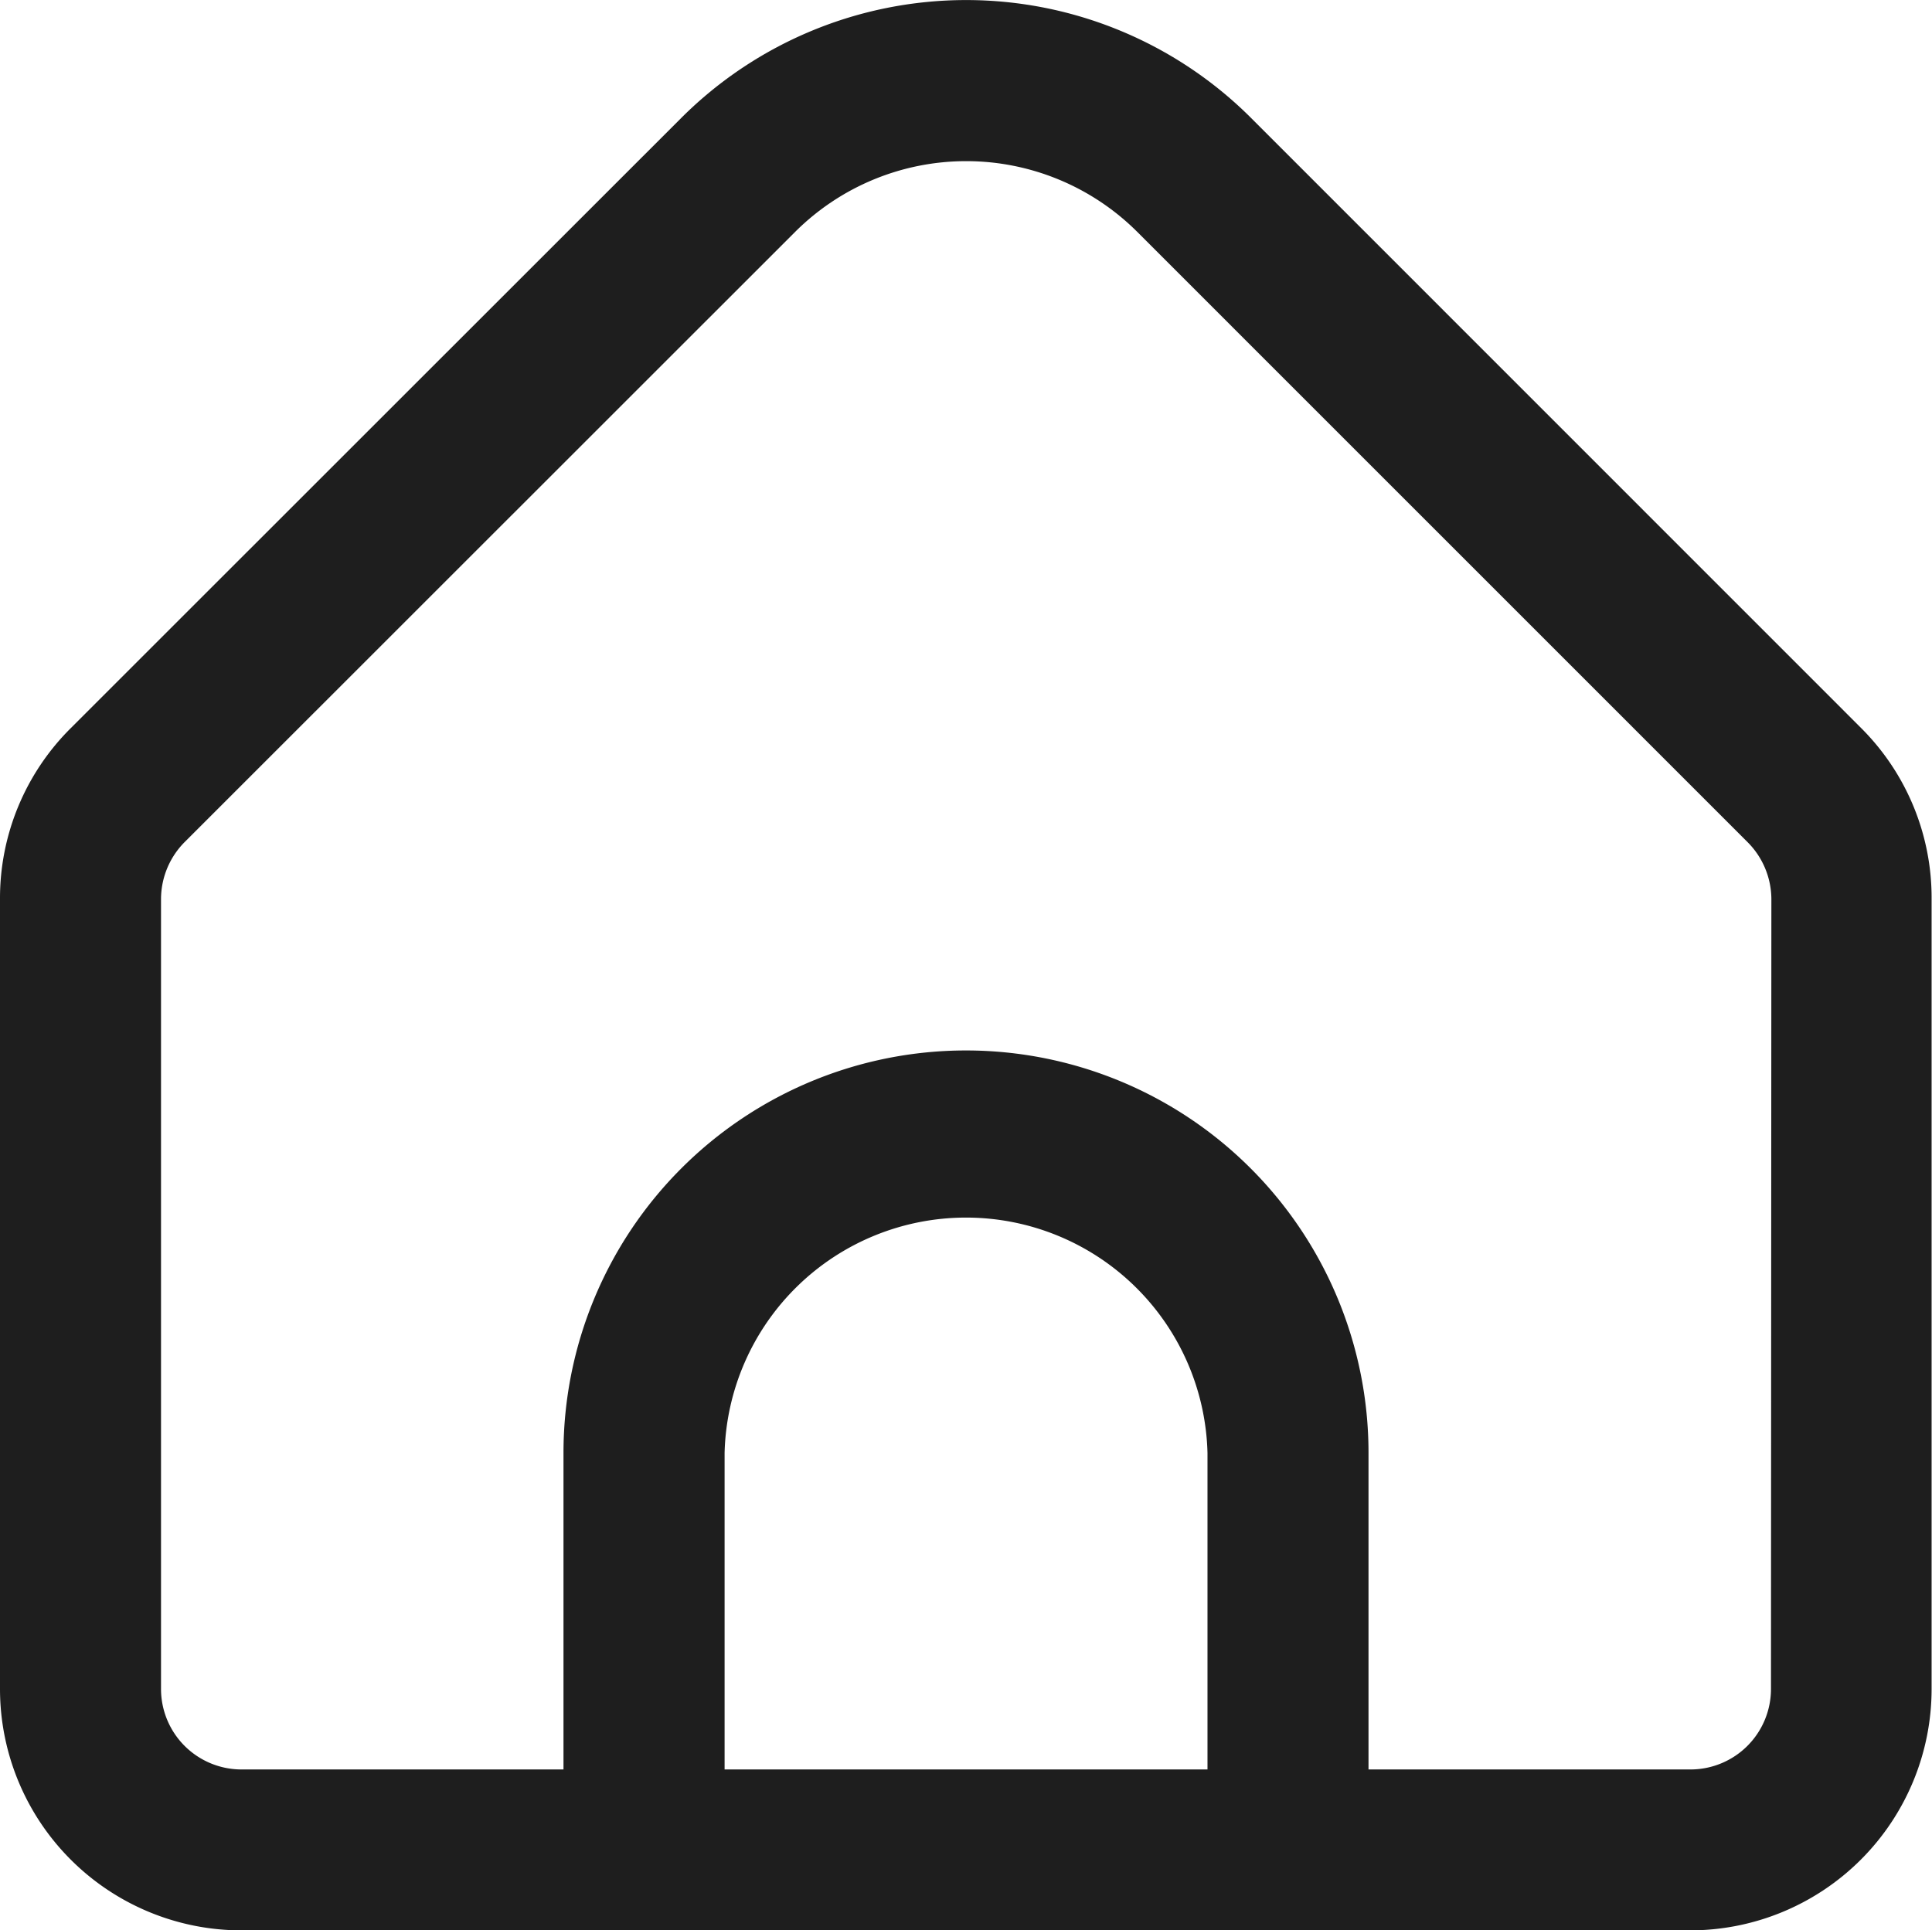<svg id="Home" xmlns="http://www.w3.org/2000/svg" width="24.405" height="24.39" viewBox="0 0 24.405 24.39">
  <path id="home_5_" data-name="home (5)" d="M23.511,9.221,15.8,1.508a5.092,5.092,0,0,0-7.191,0L.894,9.221A3.028,3.028,0,0,0,0,11.378v9.982a3.051,3.051,0,0,0,3.051,3.051h18.3A3.051,3.051,0,0,0,24.4,21.361V11.378A3.028,3.028,0,0,0,23.511,9.221ZM15.253,22.378h-6.1v-4a3.051,3.051,0,0,1,6.1,0Zm7.118-1.017a1.017,1.017,0,0,1-1.017,1.017H17.287v-4a5.084,5.084,0,0,0-10.169,0v4H3.051a1.017,1.017,0,0,1-1.017-1.017V11.378a1.025,1.025,0,0,1,.3-.719l7.713-7.711a3.059,3.059,0,0,1,4.316,0l7.713,7.714a1.025,1.025,0,0,1,.3.716Z" transform="translate(0 -0.021)" fill="#1e1e1e"/>
</svg>
